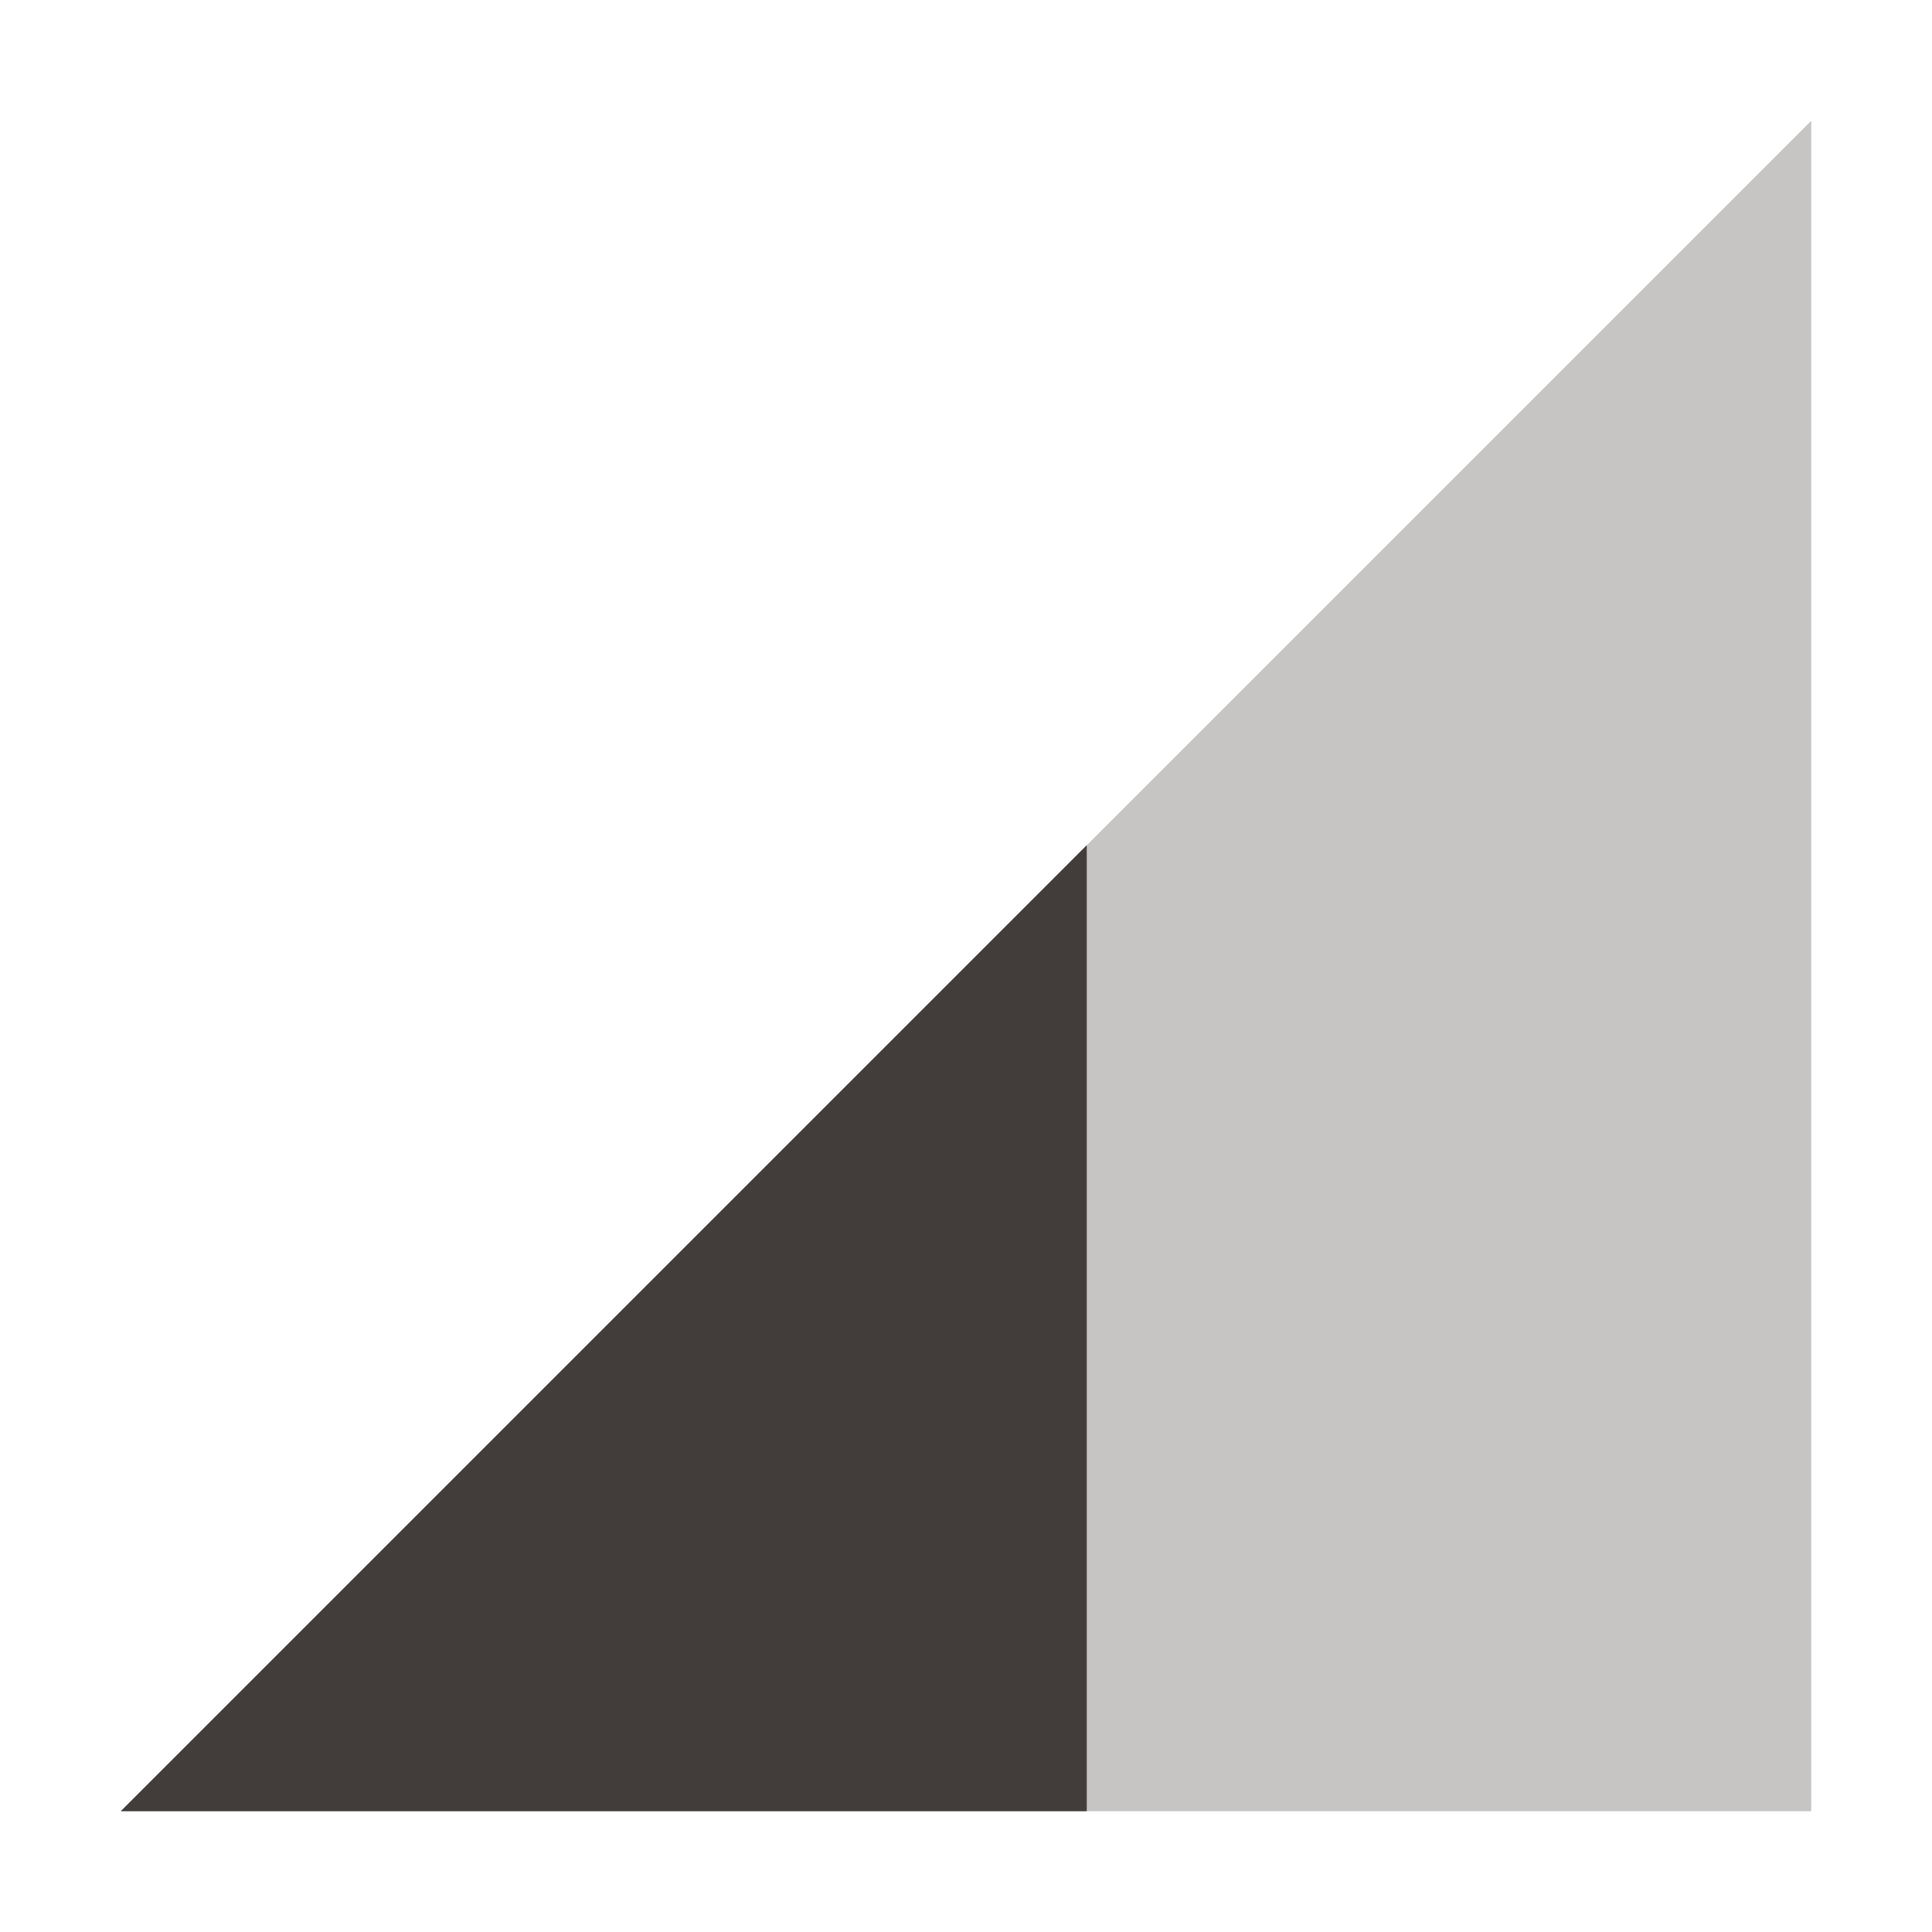 <svg xmlns="http://www.w3.org/2000/svg" width="16" height="16" version="1.1">
 <path style="opacity:0.3;fill:#423d3b" d="M 1,15 15,1 V 15 Z"/>
 <path style="fill:#423d3b" d="M 9,7 1,15 H 9 Z"/>
</svg>
